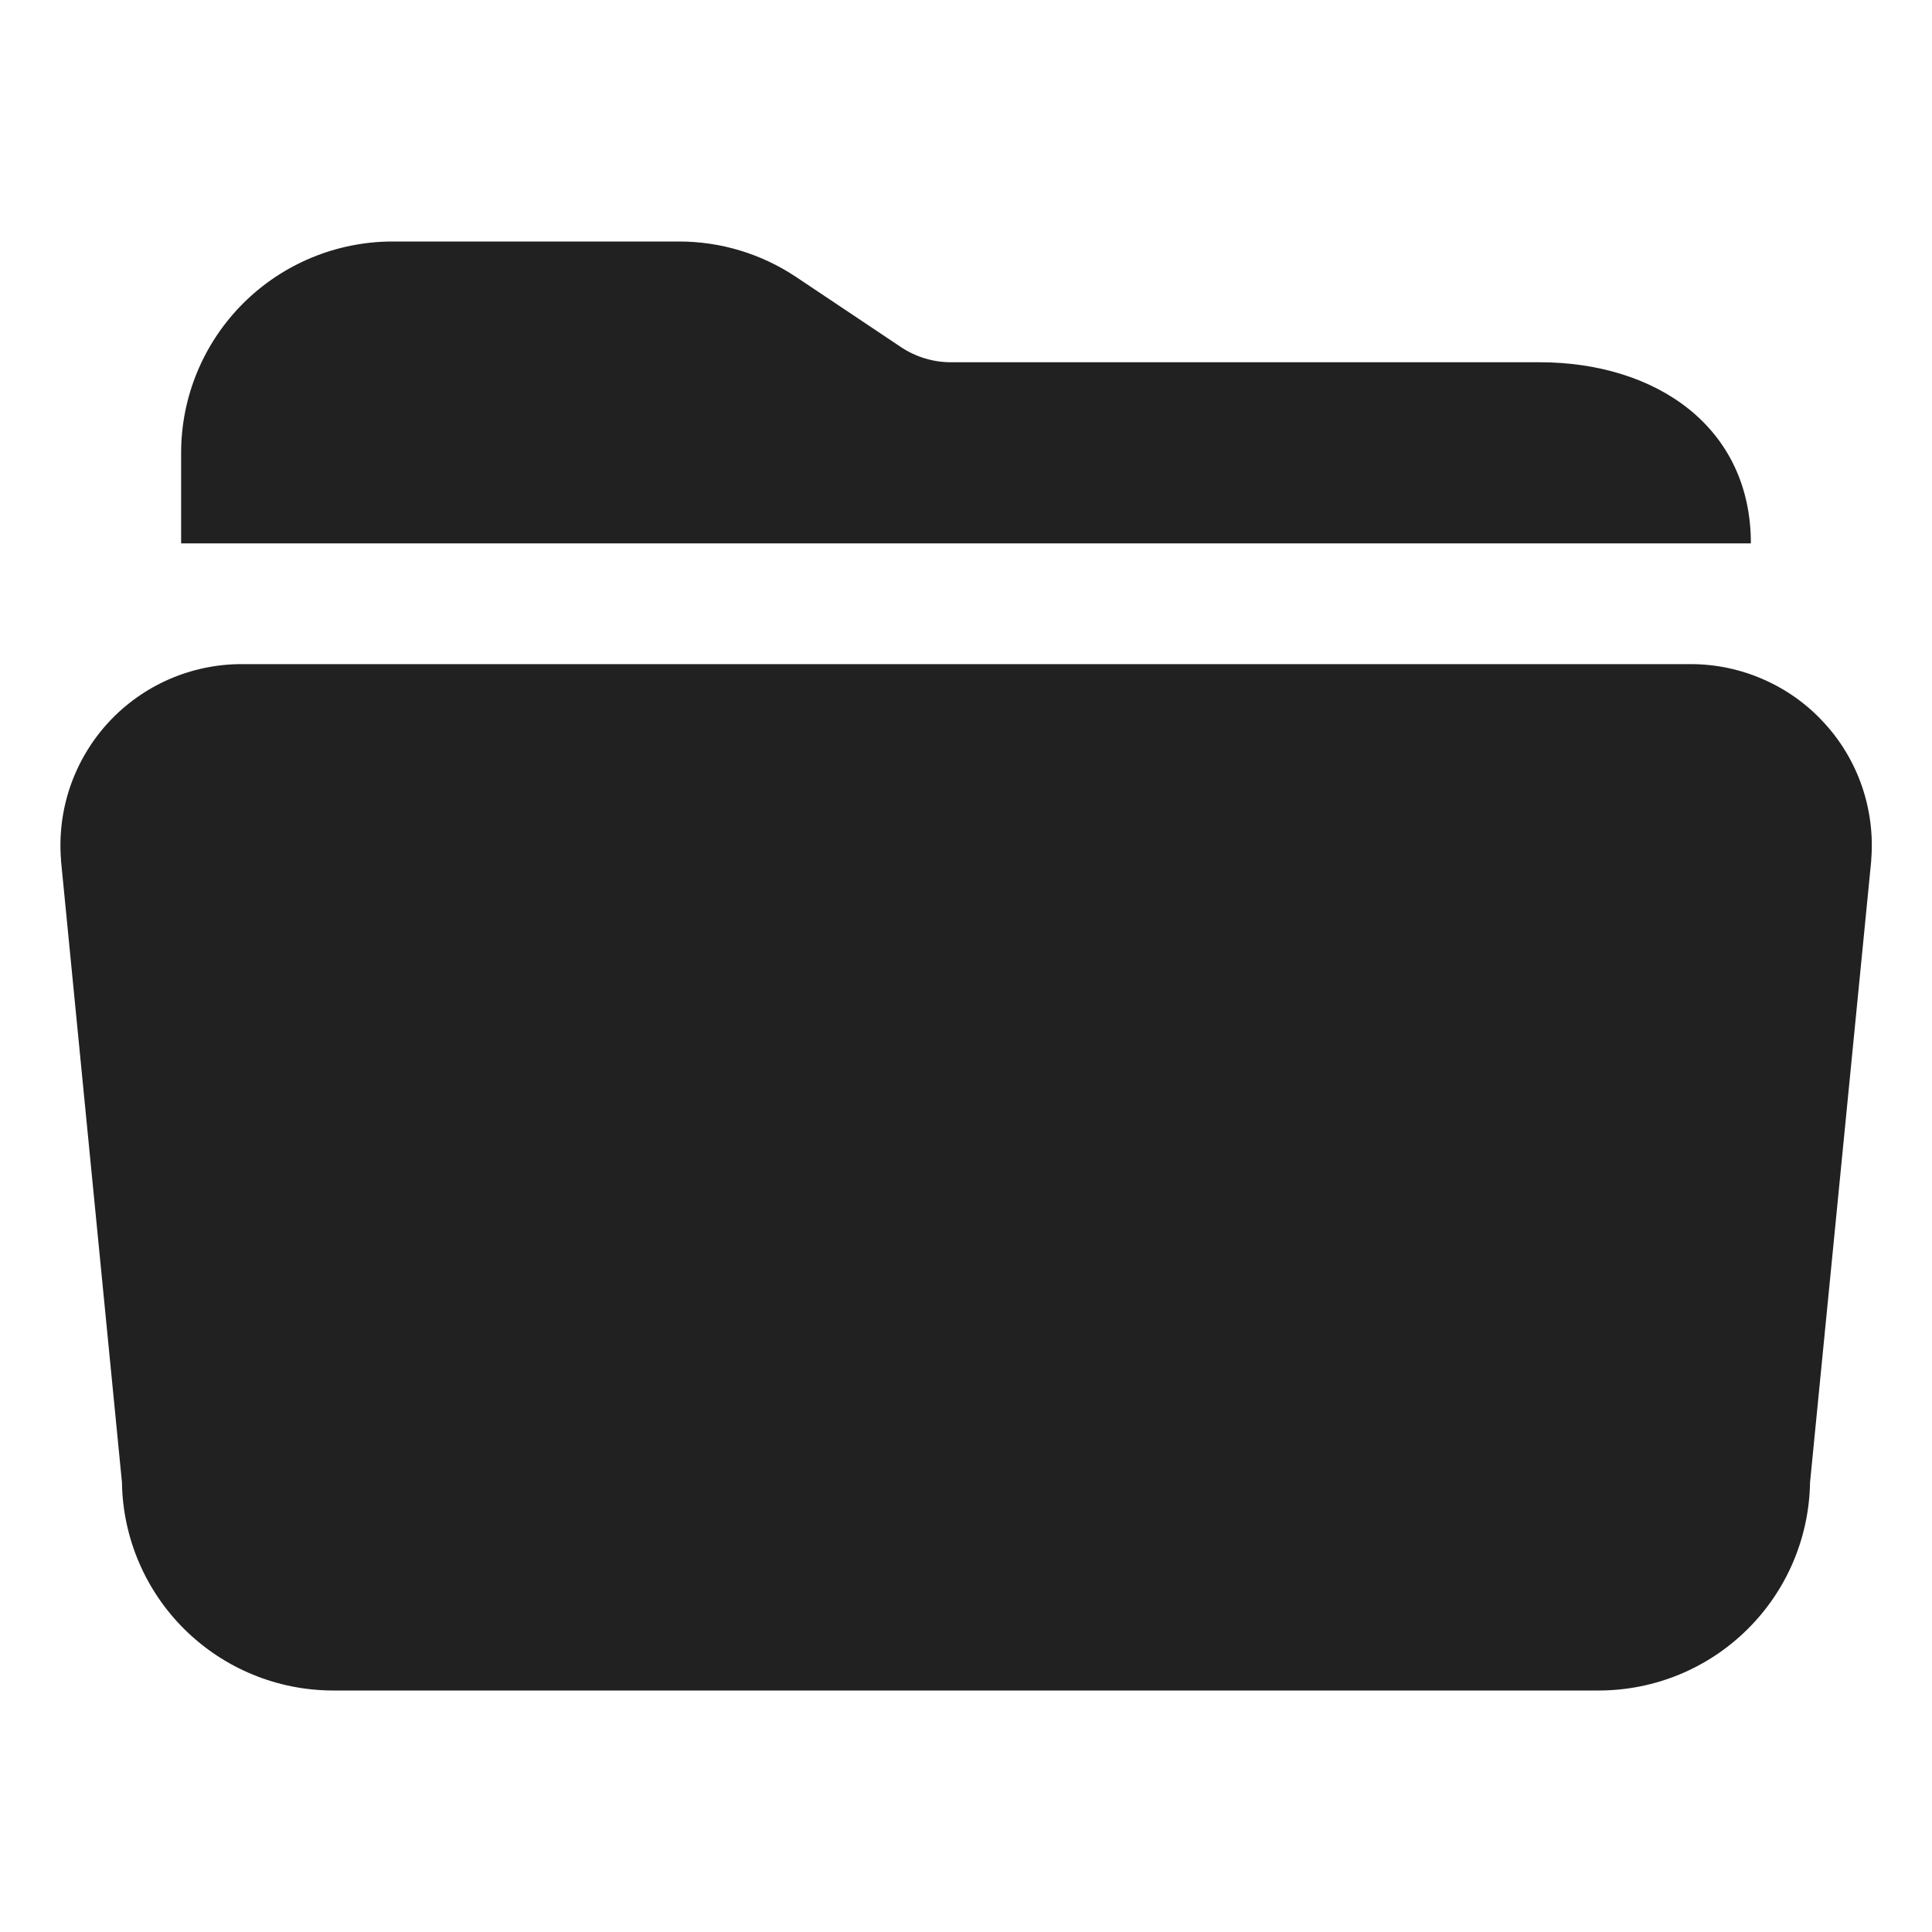 <svg width="24" height="24" viewBox="0 0 24 24" fill="none" xmlns="http://www.w3.org/2000/svg">
<path d="M19.125 4.5H11.817C11.595 4.501 11.378 4.435 11.194 4.313L9.89 3.441C9.459 3.153 8.951 2.999 8.432 3H4.875C4.179 3.001 3.511 3.278 3.019 3.77C2.527 4.262 2.25 4.929 2.25 5.625V6.75H21.75C21.75 5.303 20.572 4.5 19.125 4.5ZM19.863 21H4.136C3.448 20.999 2.787 20.728 2.296 20.244C1.806 19.761 1.525 19.104 1.515 18.415L0.758 10.693V10.68C0.733 10.37 0.773 10.059 0.874 9.765C0.976 9.472 1.137 9.202 1.347 8.974C1.558 8.746 1.813 8.564 2.098 8.439C2.382 8.315 2.689 8.25 3 8.25H21.004C21.315 8.25 21.622 8.315 21.906 8.44C22.19 8.564 22.446 8.746 22.656 8.975C22.867 9.203 23.028 9.472 23.129 9.765C23.23 10.059 23.27 10.37 23.245 10.68V10.693L22.485 18.415C22.474 19.104 22.194 19.761 21.703 20.244C21.213 20.728 20.552 20.999 19.863 21Z" fill="#212121"/>
</svg>
